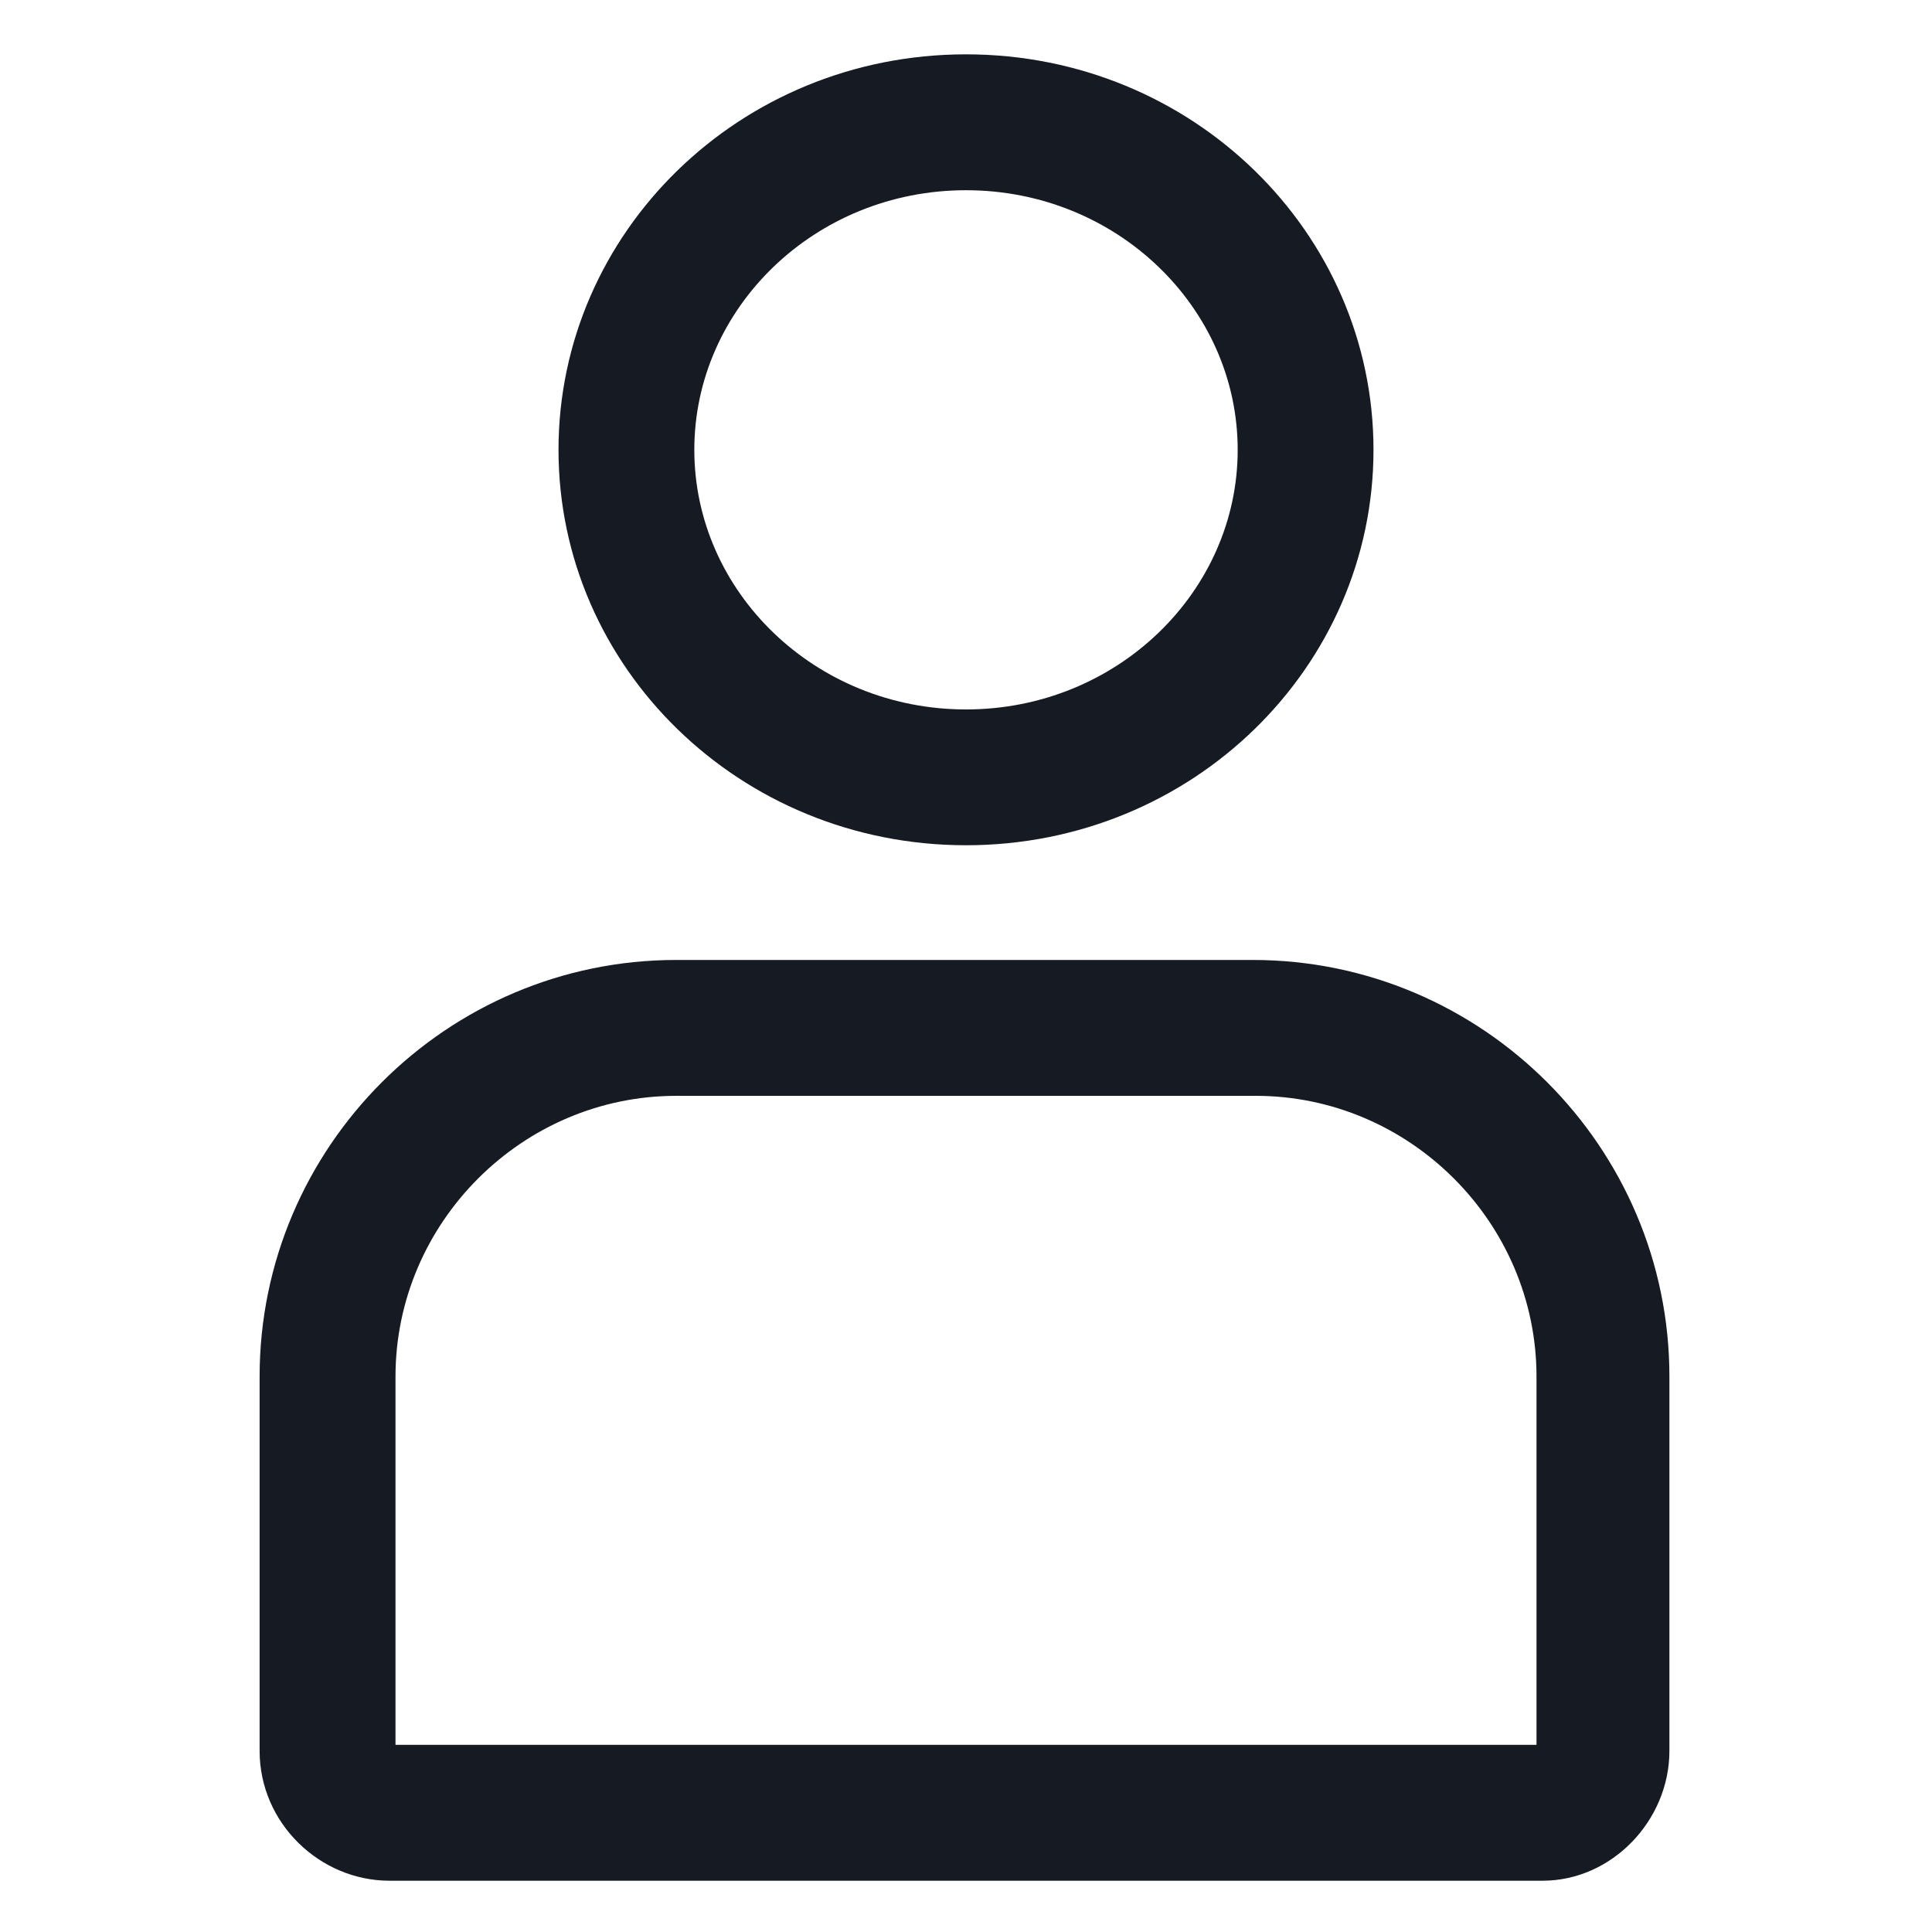 <svg width="24" height="24" viewBox="0 0 24 24" fill="none" xmlns="http://www.w3.org/2000/svg">
<path d="M12 10.5C9.188 10.5 6.938 8.288 6.938 5.588C6.938 2.888 9.188 0.675 12 0.675C14.812 0.675 17.062 2.888 17.062 5.588C17.062 8.288 14.812 10.5 12 10.5ZM12 2.363C10.125 2.363 8.625 3.825 8.625 5.588C8.625 7.35 10.125 8.813 12 8.813C13.875 8.813 15.375 7.35 15.375 5.588C15.375 3.825 13.875 2.363 12 2.363Z" fill="#161A23"/>
<path d="M19.163 23.363H4.838C3.975 23.363 3.225 22.65 3.225 21.75V17.1C3.225 14.25 5.55 11.925 8.4 11.925H15.562C18.413 11.925 20.738 14.25 20.738 17.1V21.75C20.738 22.613 20.025 23.363 19.163 23.363ZM4.95 21.675H19.087V17.1C19.087 15.188 17.512 13.613 15.6 13.613H8.4C6.488 13.613 4.913 15.188 4.913 17.1V21.675H4.95Z" fill="#161A23"/>
</svg>

